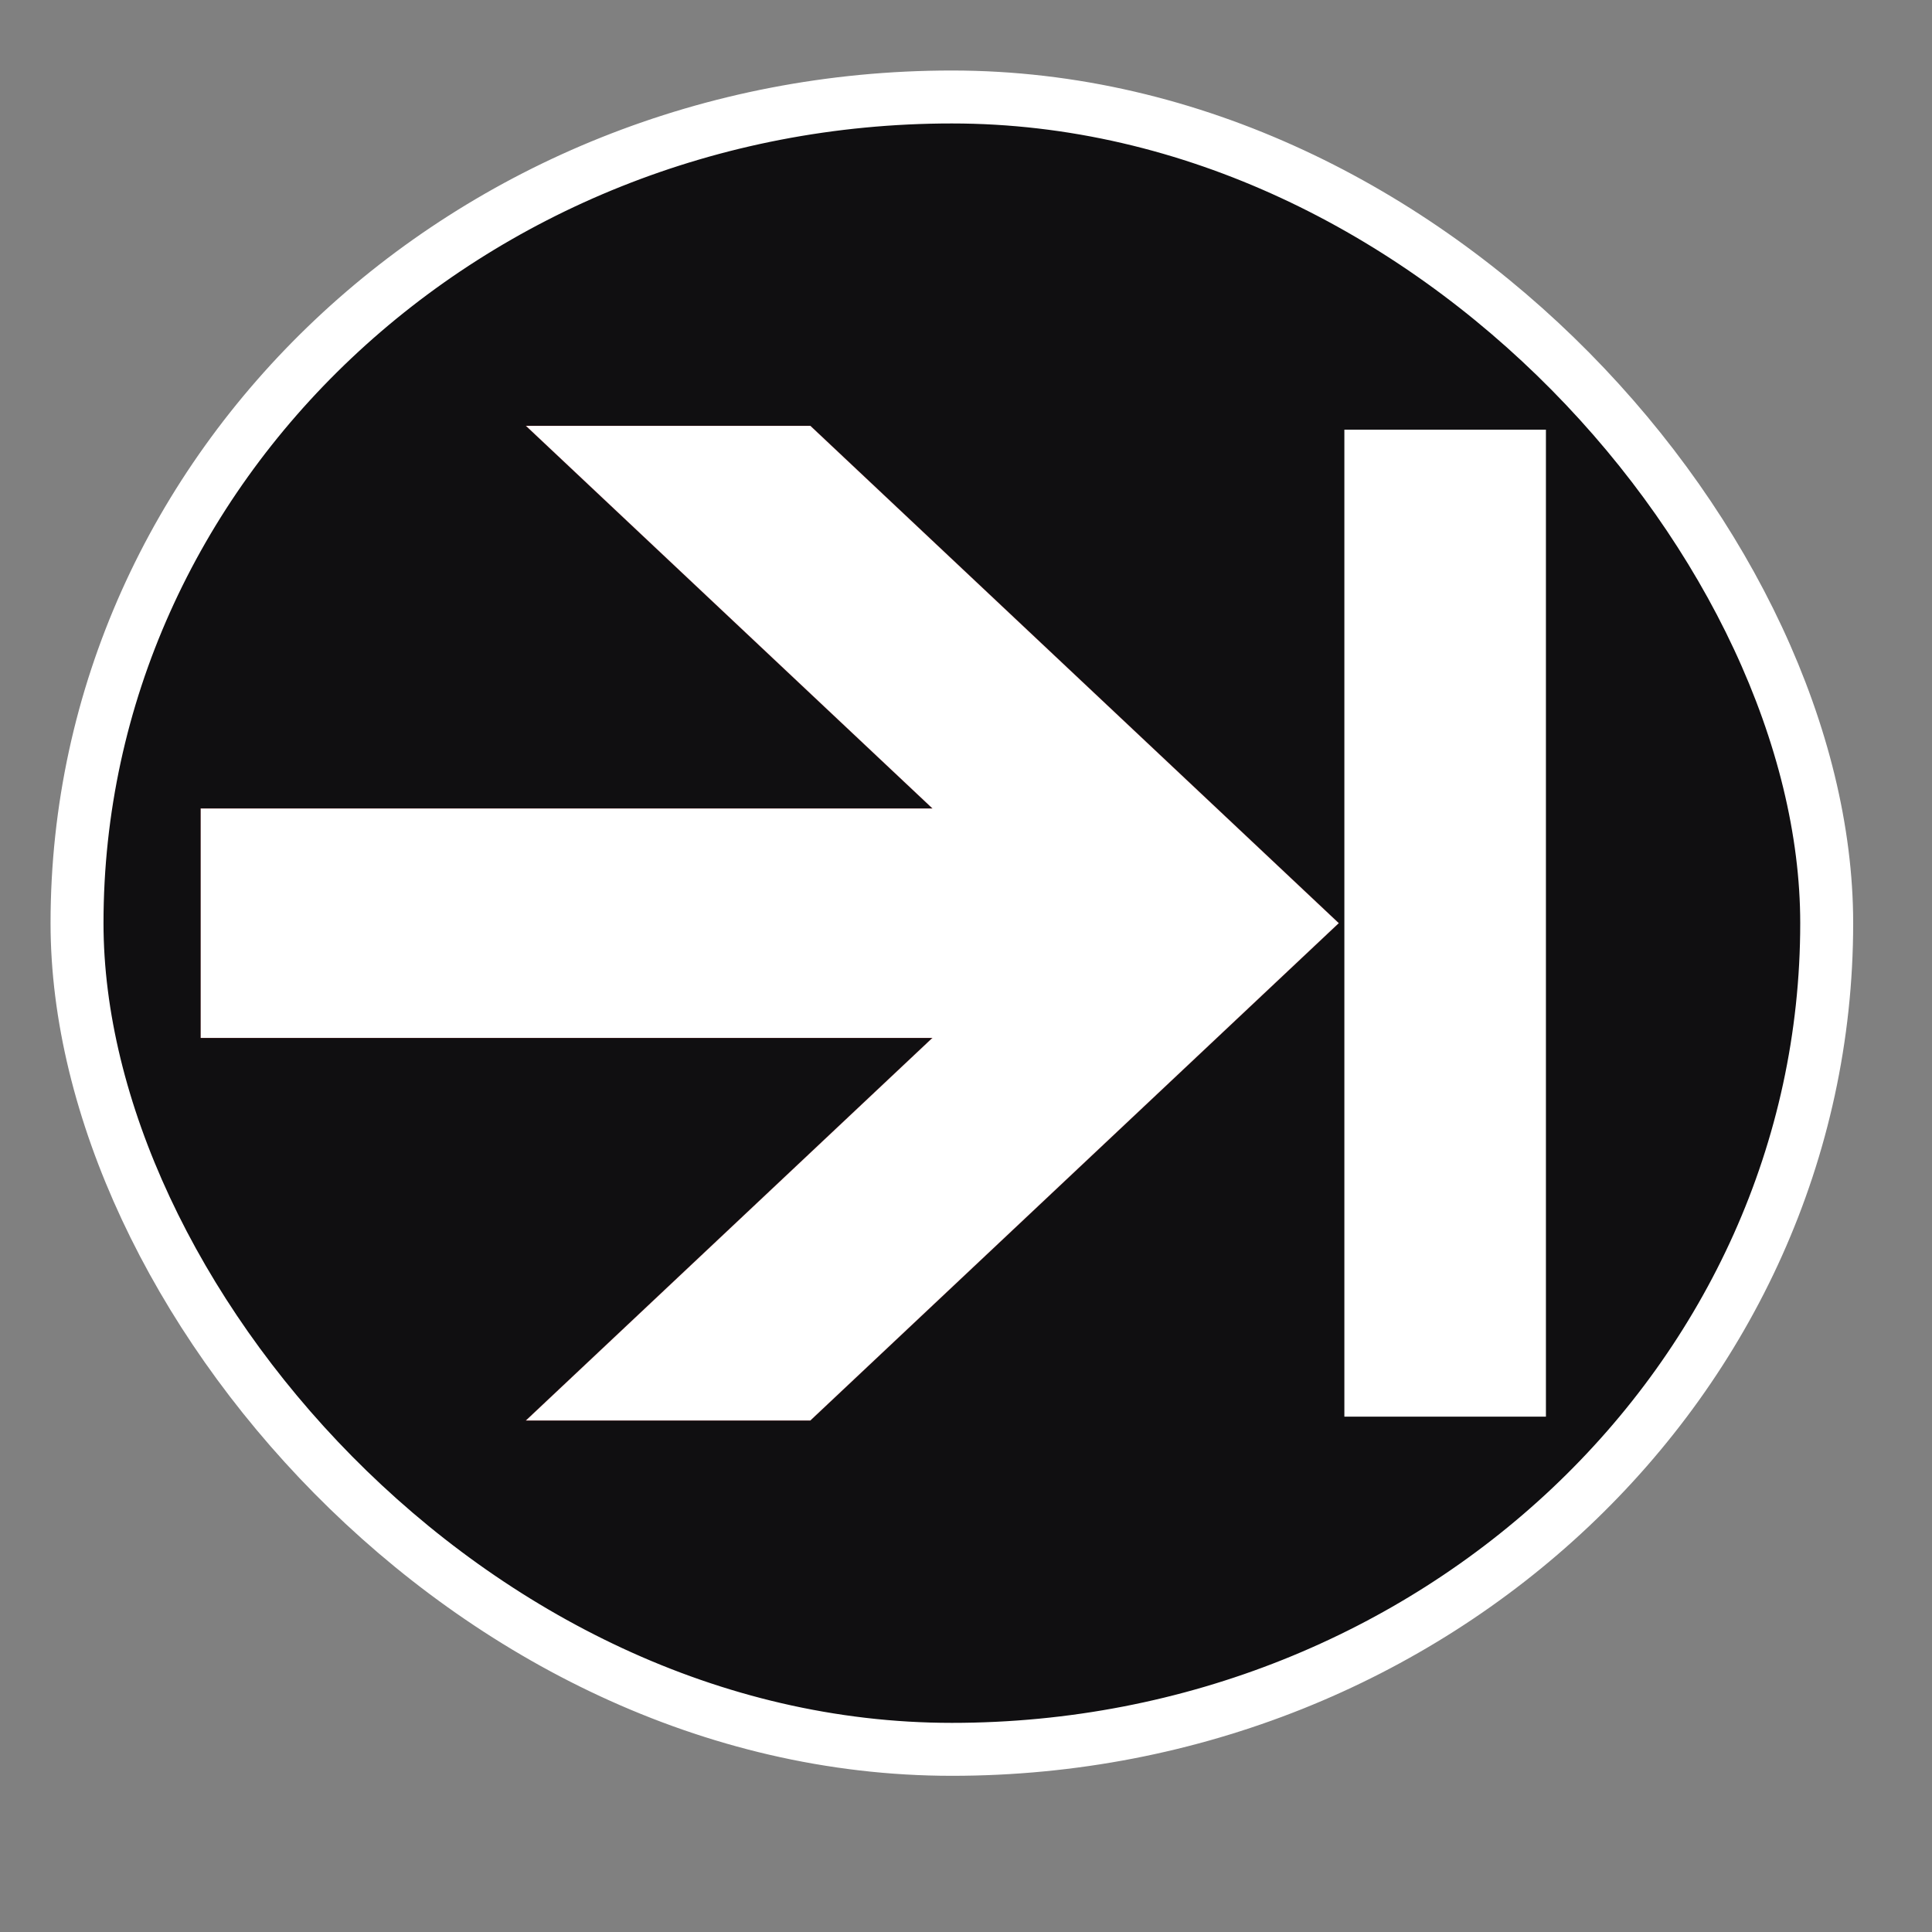<?xml version="1.0" encoding="UTF-8" standalone="no"?>
<svg
   xmlns:dc="http://purl.org/dc/elements/1.1/"
   xmlns:cc="http://creativecommons.org/ns#"
   xmlns:rdf="http://www.w3.org/1999/02/22-rdf-syntax-ns#"
   xmlns:svg="http://www.w3.org/2000/svg"
   xmlns="http://www.w3.org/2000/svg"
   xmlns:sodipodi="http://sodipodi.sourceforge.net/DTD/sodipodi-0.dtd"
   xmlns:inkscape="http://www.inkscape.org/namespaces/inkscape"
   version="1.0"
   width="50"
   height="50"
   viewBox="-505 -505 101 101"
   id="svg2"
   inkscape:version="0.48.4 r9939"
   sodipodi:docname="end.svg">
  <rect x="-505" y="-505" width="101" height="101" fill="#808080" stroke="none"/>
  <defs
     id="defs10" />
  <sodipodi:namedview
     pagecolor="#000000"
     bordercolor="#666666"
     borderopacity="1"
     objecttolerance="10"
     gridtolerance="10"
     guidetolerance="10"
     inkscape:pageopacity="0"
     inkscape:pageshadow="2"
     inkscape:window-width="1515"
     inkscape:window-height="865"
     id="namedview8"
     showgrid="false"
     showguides="true"
     inkscape:guide-bbox="true"
     inkscape:zoom="3.776"
     inkscape:cx="34.491052"
     inkscape:cy="24.490338"
     inkscape:window-x="0"
     inkscape:window-y="27"
     inkscape:window-maximized="0"
     inkscape:current-layer="svg2"
     fit-margin-top="5"
     fit-margin-right="2"
     fit-margin-left="2"
     fit-margin-bottom="5" />
  <rect
     style="fill:#100f11;fill-opacity:1;stroke:#ffffff;stroke-width:2.768;stroke-miterlimit:4;stroke-opacity:1;stroke-dasharray:none"
     id="rect3775"
     width="91.468"
     height="86.381"
     x="-500.973"
     y="-499.93"
     ry="43.191"
     rx="45.734" />
  <rect
     style="fill:#ffffff;fill-opacity:1;stroke:none"
     id="rect2989"
     width="10.537"
     height="51.597"
     x="424.183"
     y="-482.538"
     transform="scale(-1,1)" />
  <polygon
     style="fill:#ffffff;stroke:#c10000;stroke-width:0.063;stroke-miterlimit:4;stroke-opacity:1;stroke-dasharray:none"
     points="150,325 -25,325 -350,0 -25,-325 150,-325 -100,-75 350,-75 350,75 -100,75 "
     id="polygon6"
     transform="matrix(-0.085,0,0,0.08,-464.76,-456.74)" />
  <!-- rounded rect -->
  <!-- arrow left -->
</svg>
